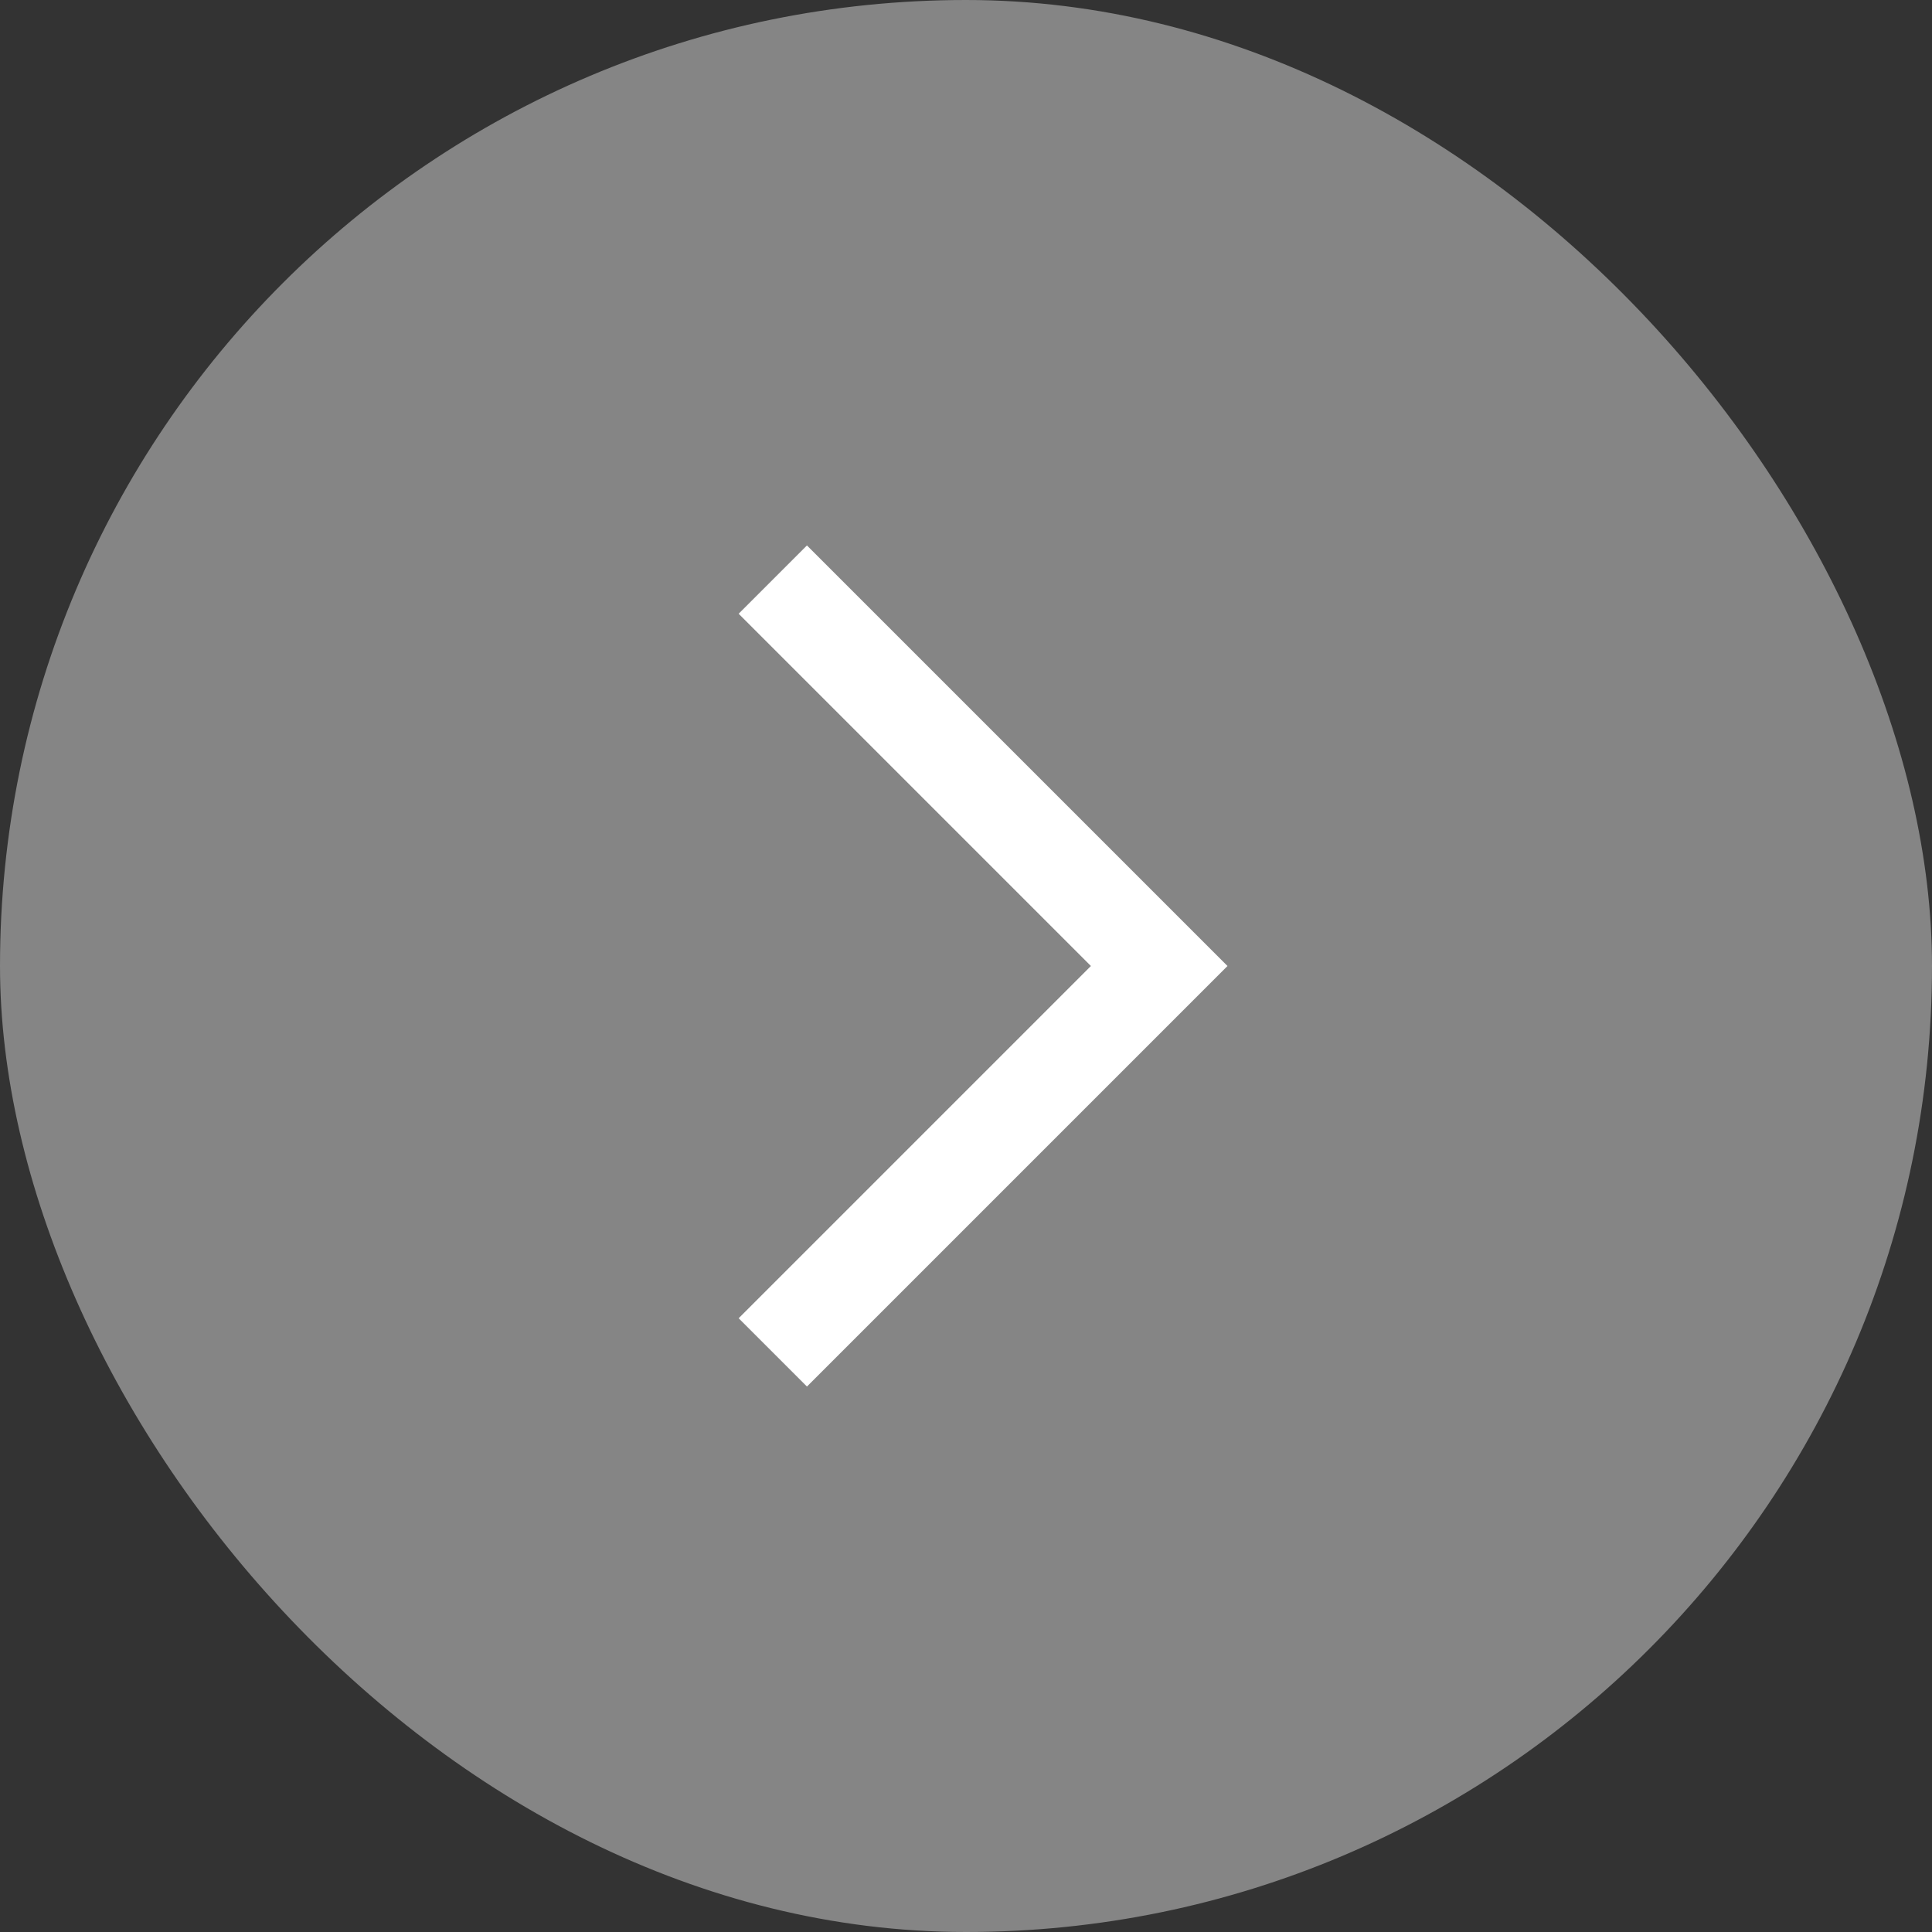 <svg width="40" height="40" viewBox="0 0 40 40" fill="none" xmlns="http://www.w3.org/2000/svg">
<rect x="0" y="0" width="40" height="40" fill="#333333" stroke="none"/>
<rect width="40" height="40" rx="20" fill="white" fill-opacity="0.4"/>
<path d="M24 20L24.707 19.293L25.414 20L24.707 20.707L24 20ZM16.707 11.293L24.707 19.293L23.293 20.707L15.293 12.707L16.707 11.293ZM24.707 20.707L16.707 28.707L15.293 27.293L23.293 19.293L24.707 20.707Z" fill="white"/>
</svg>
